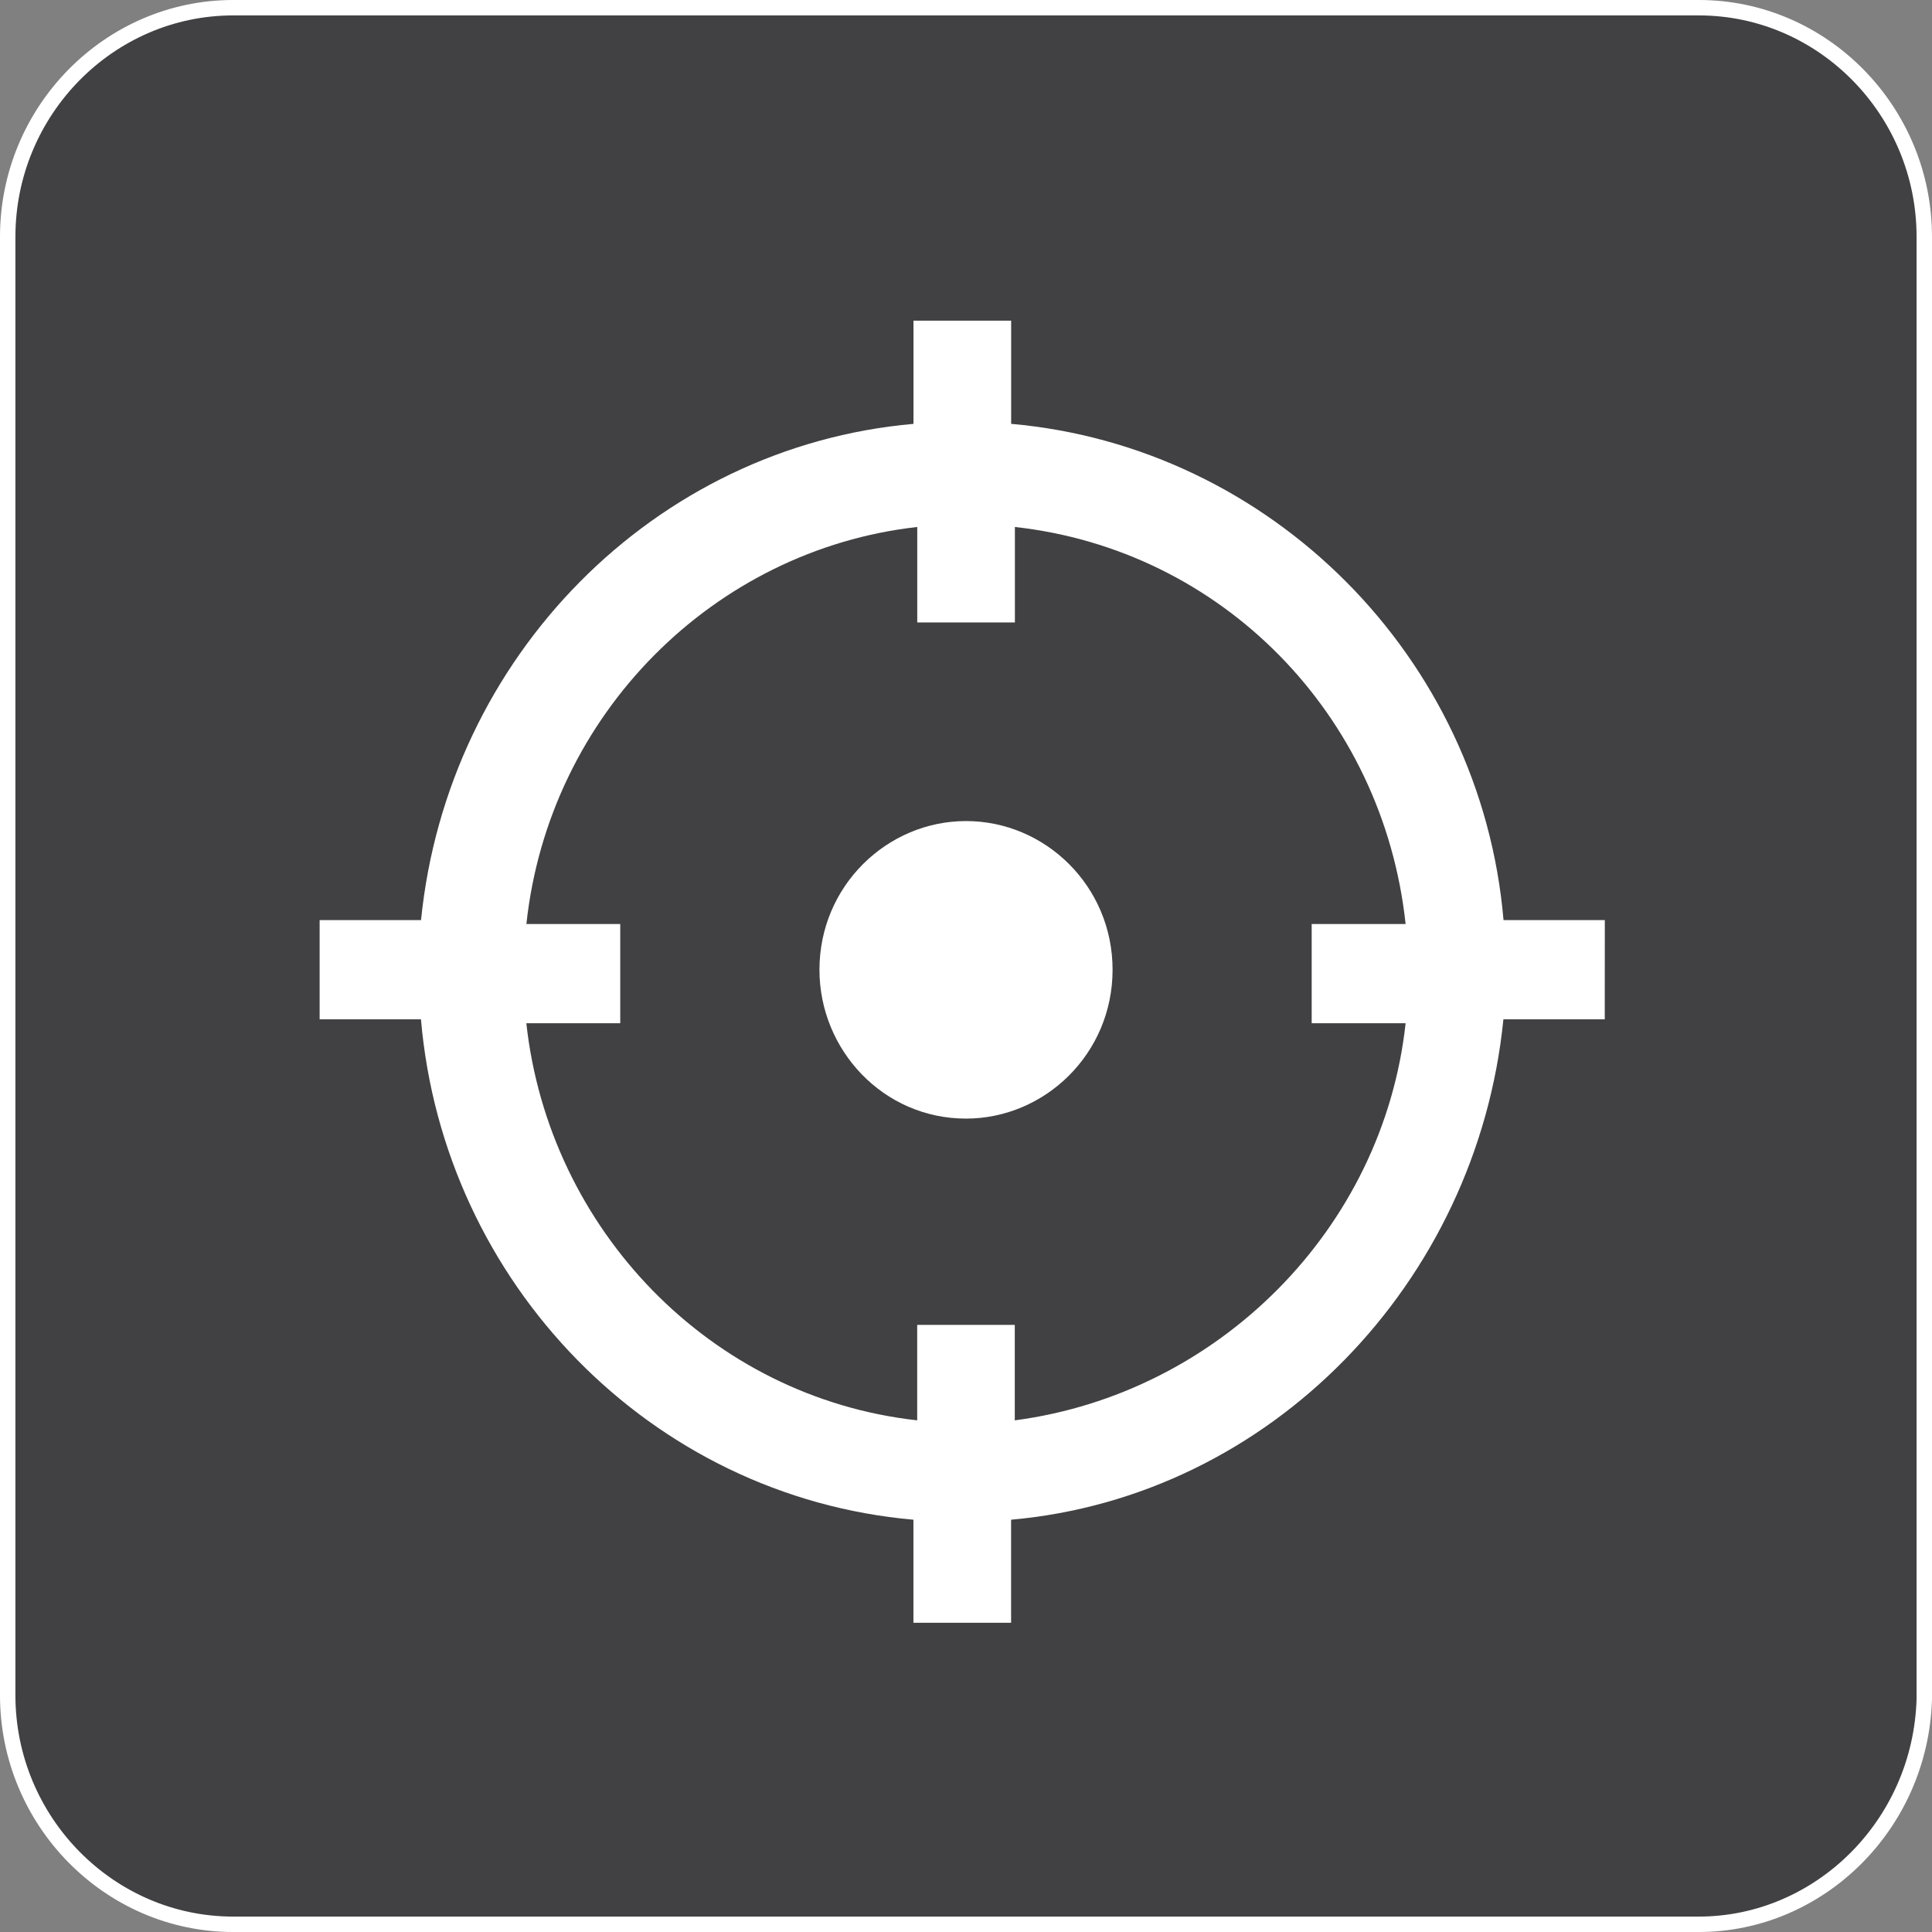 <?xml version="1.0" encoding="utf-8"?>
<!-- Generator: Adobe Illustrator 16.0.3, SVG Export Plug-In . SVG Version: 6.00 Build 0)  -->
<!DOCTYPE svg PUBLIC "-//W3C//DTD SVG 1.1//EN" "http://www.w3.org/Graphics/SVG/1.1/DTD/svg11.dtd">
<svg version="1.1" id="Layer_1" xmlns="http://www.w3.org/2000/svg" xmlns:xlink="http://www.w3.org/1999/xlink" x="0px" y="0px"
	 width="257.17px" height="257.17px" viewBox="-96.585 -96.585 257.17 257.17"
	 enable-background="new -96.585 -96.585 257.17 257.17" xml:space="preserve">
<rect x="-96.585" y="-96.585" width="257.17" height="257.17" fill="#808080" stroke="none"/>
<path fill="#414042" stroke="#FFFFFF" stroke-width="2.053" stroke-miterlimit="10" d="M129.538,159.559h-195.08
	c-16.506,0-30.018-13.718-30.018-30.496V-65.063c0-16.774,13.504-30.496,30.018-30.496h195.095
	c16.505,0,30.005,13.722,30.005,30.496v194.648C159.061,146.354,145.561,159.559,129.538,159.559z"/>
<g>
	<path fill="#FFFFFF" d="M117.034,25.892H103.55c-2.99-35.055-31.018-63.013-65.539-66.057v-13.738H25.009v13.738
		C-9.505-37.121-37.019-9.17-40.542,25.892h-13.497v13.208h13.489c3.005,35.051,30.527,63.53,65.551,66.605v13.719h13.002v-13.719
		c34.521-3.06,62.035-31.523,65.531-66.605h13.492L117.034,25.892L117.034,25.892z M38.493,92.479V79.772h-12.99v12.706
		c-27.53-3.052-49.014-25.412-52.027-52.856h12.5V26.41h-12.492c3.005-27.951,25.007-49.813,52.027-52.849v12.71h12.998v-12.71
		C66.023-23.395,87.512-1.533,90.517,26.41H78.013v13.212h12.504C87.526,67.066,65.524,88.928,38.493,92.479L38.493,92.479z"/>
	<path fill="#FFFFFF" d="M51.511,32.502c0,11.177-9.016,19.811-19.519,19.811c-11.001,0-19.499-9.133-19.499-19.811
		c0-11.161,9.008-19.794,19.499-19.794C42.511,12.692,51.511,21.334,51.511,32.502L51.511,32.502z"/>
</g>
</svg>
